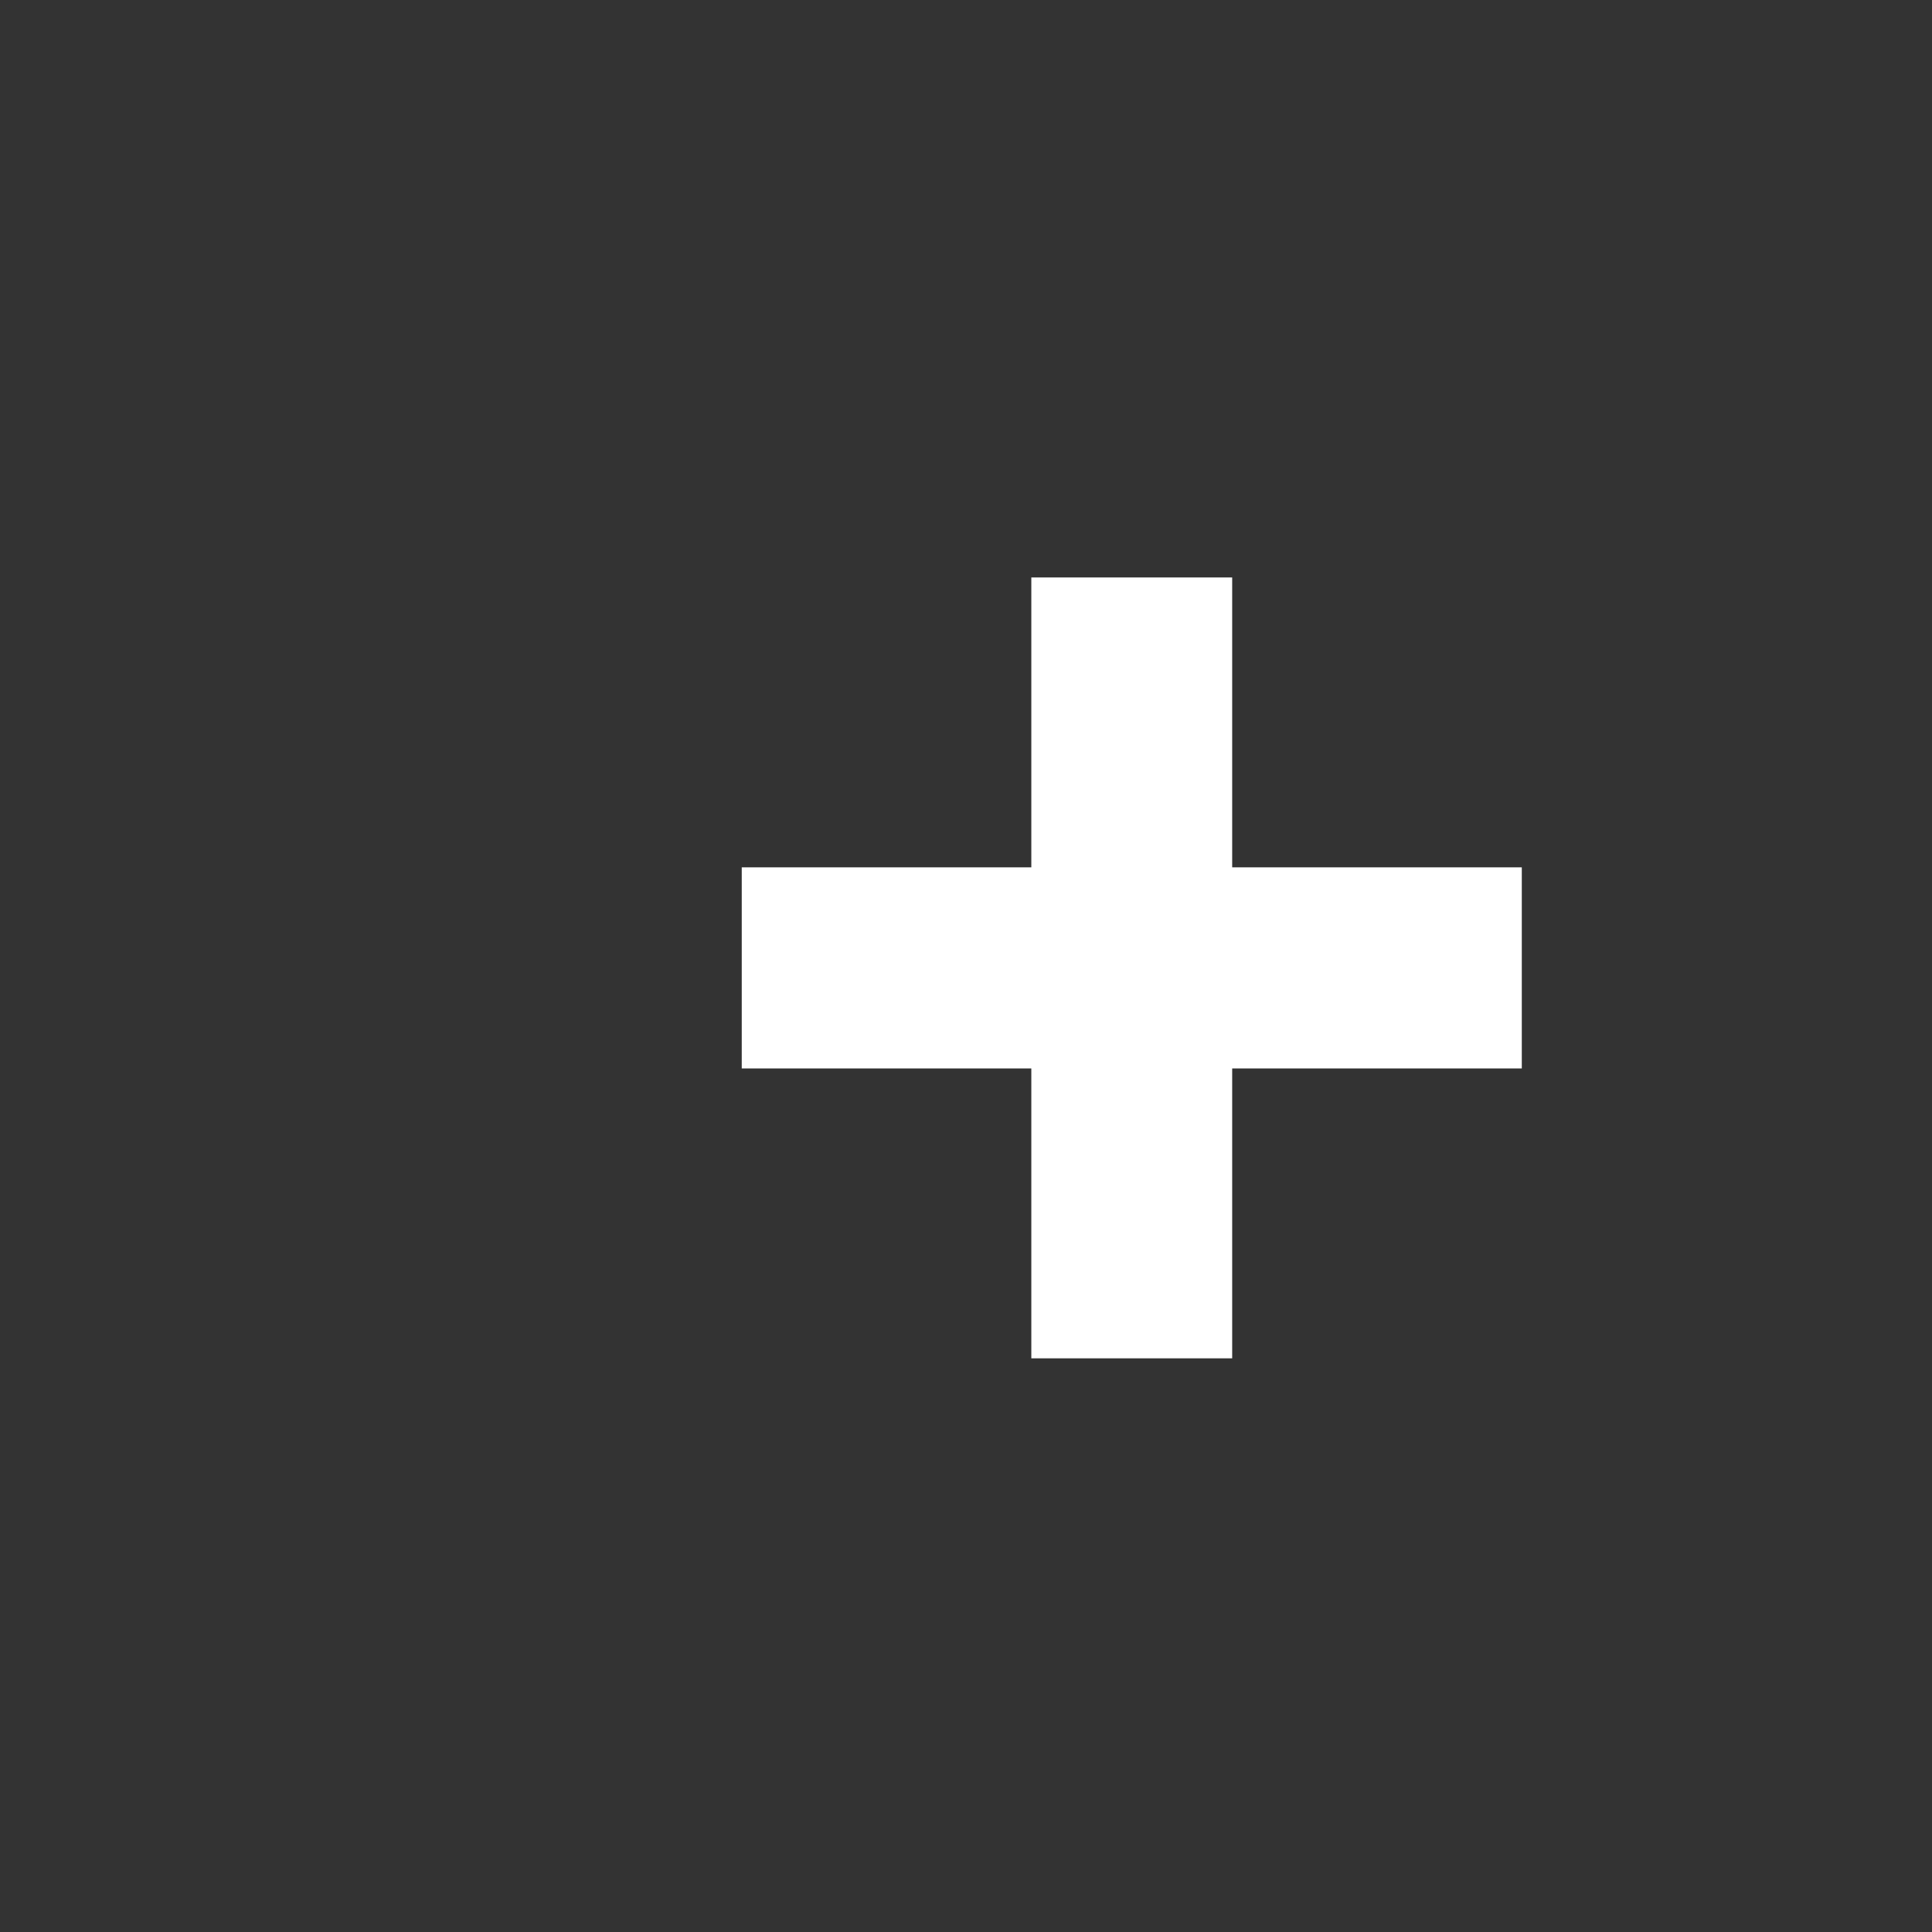 <svg width="500" height="500" xmlns="http://www.w3.org/2000/svg" xmlns:sketch="http://www.bohemiancoding.com/sketch/ns"><rect width="100%" height="100%" fill="#333333" stroke="none"/><title>bug-black</title><desc>Created with Sketch.</desc><g sketch:type="MSLayerGroup" fill="none"><path d="M396.862 69.393v-.393h-396.862v360.311h247.326l.045.045h149.098l.045-.045h.348v-.349l105.04-105.163v-149.251l-105.04-105.154z" sketch:type="MSShapeGroup"/><path d="M393.839 224.468h-74.951v-75.023h-51.982v75.023h-74.942v52.043h74.942v75.023h51.982v-75.023h74.951v-52.043" fill="#fff" sketch:type="MSShapeGroup"/></g></svg>